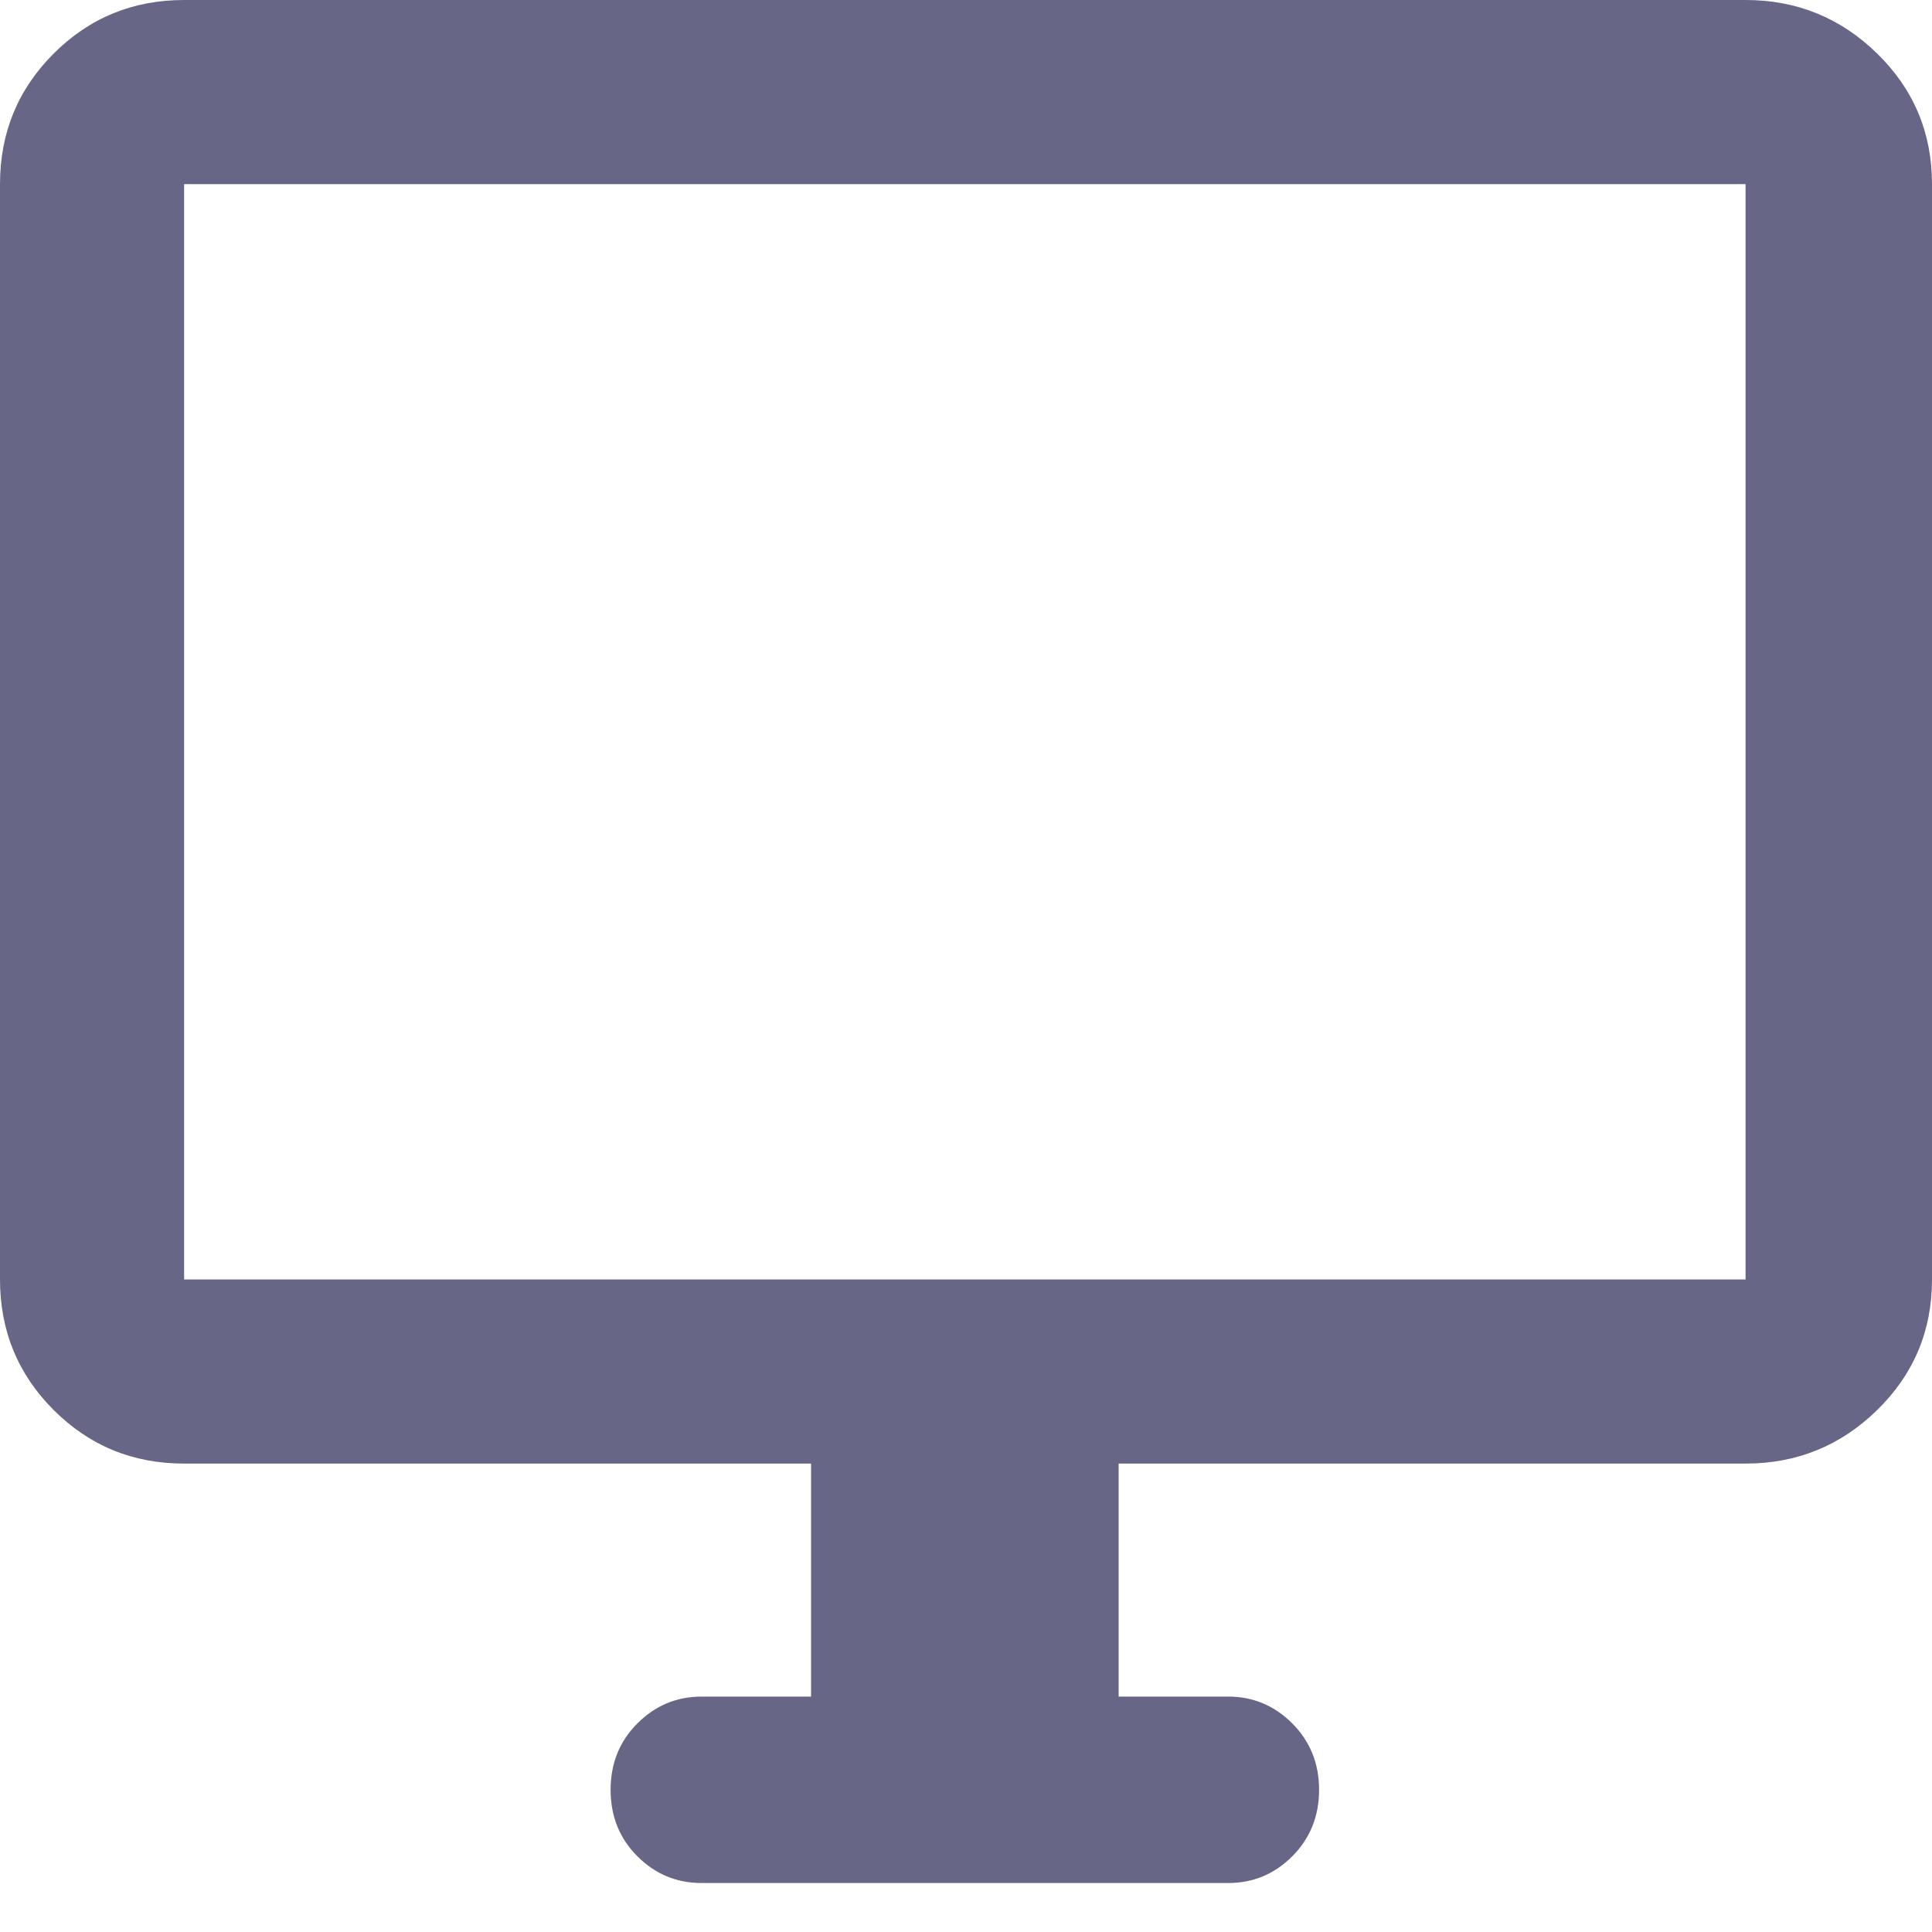 <svg width="20" height="20" viewBox="0 0 20 20" fill="none" xmlns="http://www.w3.org/2000/svg">
<g clip-path="url(#clip0_2_33785)">
<path d="M7.262 19.493C7.004 19.493 6.783 19.401 6.598 19.216C6.413 19.031 6.321 18.802 6.321 18.528C6.321 18.255 6.413 18.026 6.598 17.841C6.783 17.656 7.004 17.563 7.262 17.563H8.396V15.151H1.906C1.375 15.151 0.925 14.966 0.555 14.596C0.185 14.226 0 13.776 0 13.245V1.906C0 1.375 0.185 0.925 0.555 0.555C0.925 0.185 1.375 0 1.906 0H18.07C18.601 0 19.055 0.185 19.433 0.555C19.811 0.925 20 1.375 20 1.906V13.245C20 13.776 19.811 14.226 19.433 14.596C19.055 14.966 18.601 15.151 18.07 15.151H11.58V17.563H12.714C12.972 17.563 13.193 17.656 13.378 17.841C13.562 18.026 13.655 18.255 13.655 18.528C13.655 18.802 13.562 19.031 13.378 19.216C13.193 19.401 12.972 19.493 12.714 19.493H7.262ZM1.906 13.245H18.07V1.906H1.906V13.245ZM1.906 13.245V1.906V13.245Z" fill="#686687"/>
</g>
<defs>
<clipPath id="clip0_2_33785">
<rect width="20" height="20" fill="white"/>
</clipPath>
</defs>
</svg>
